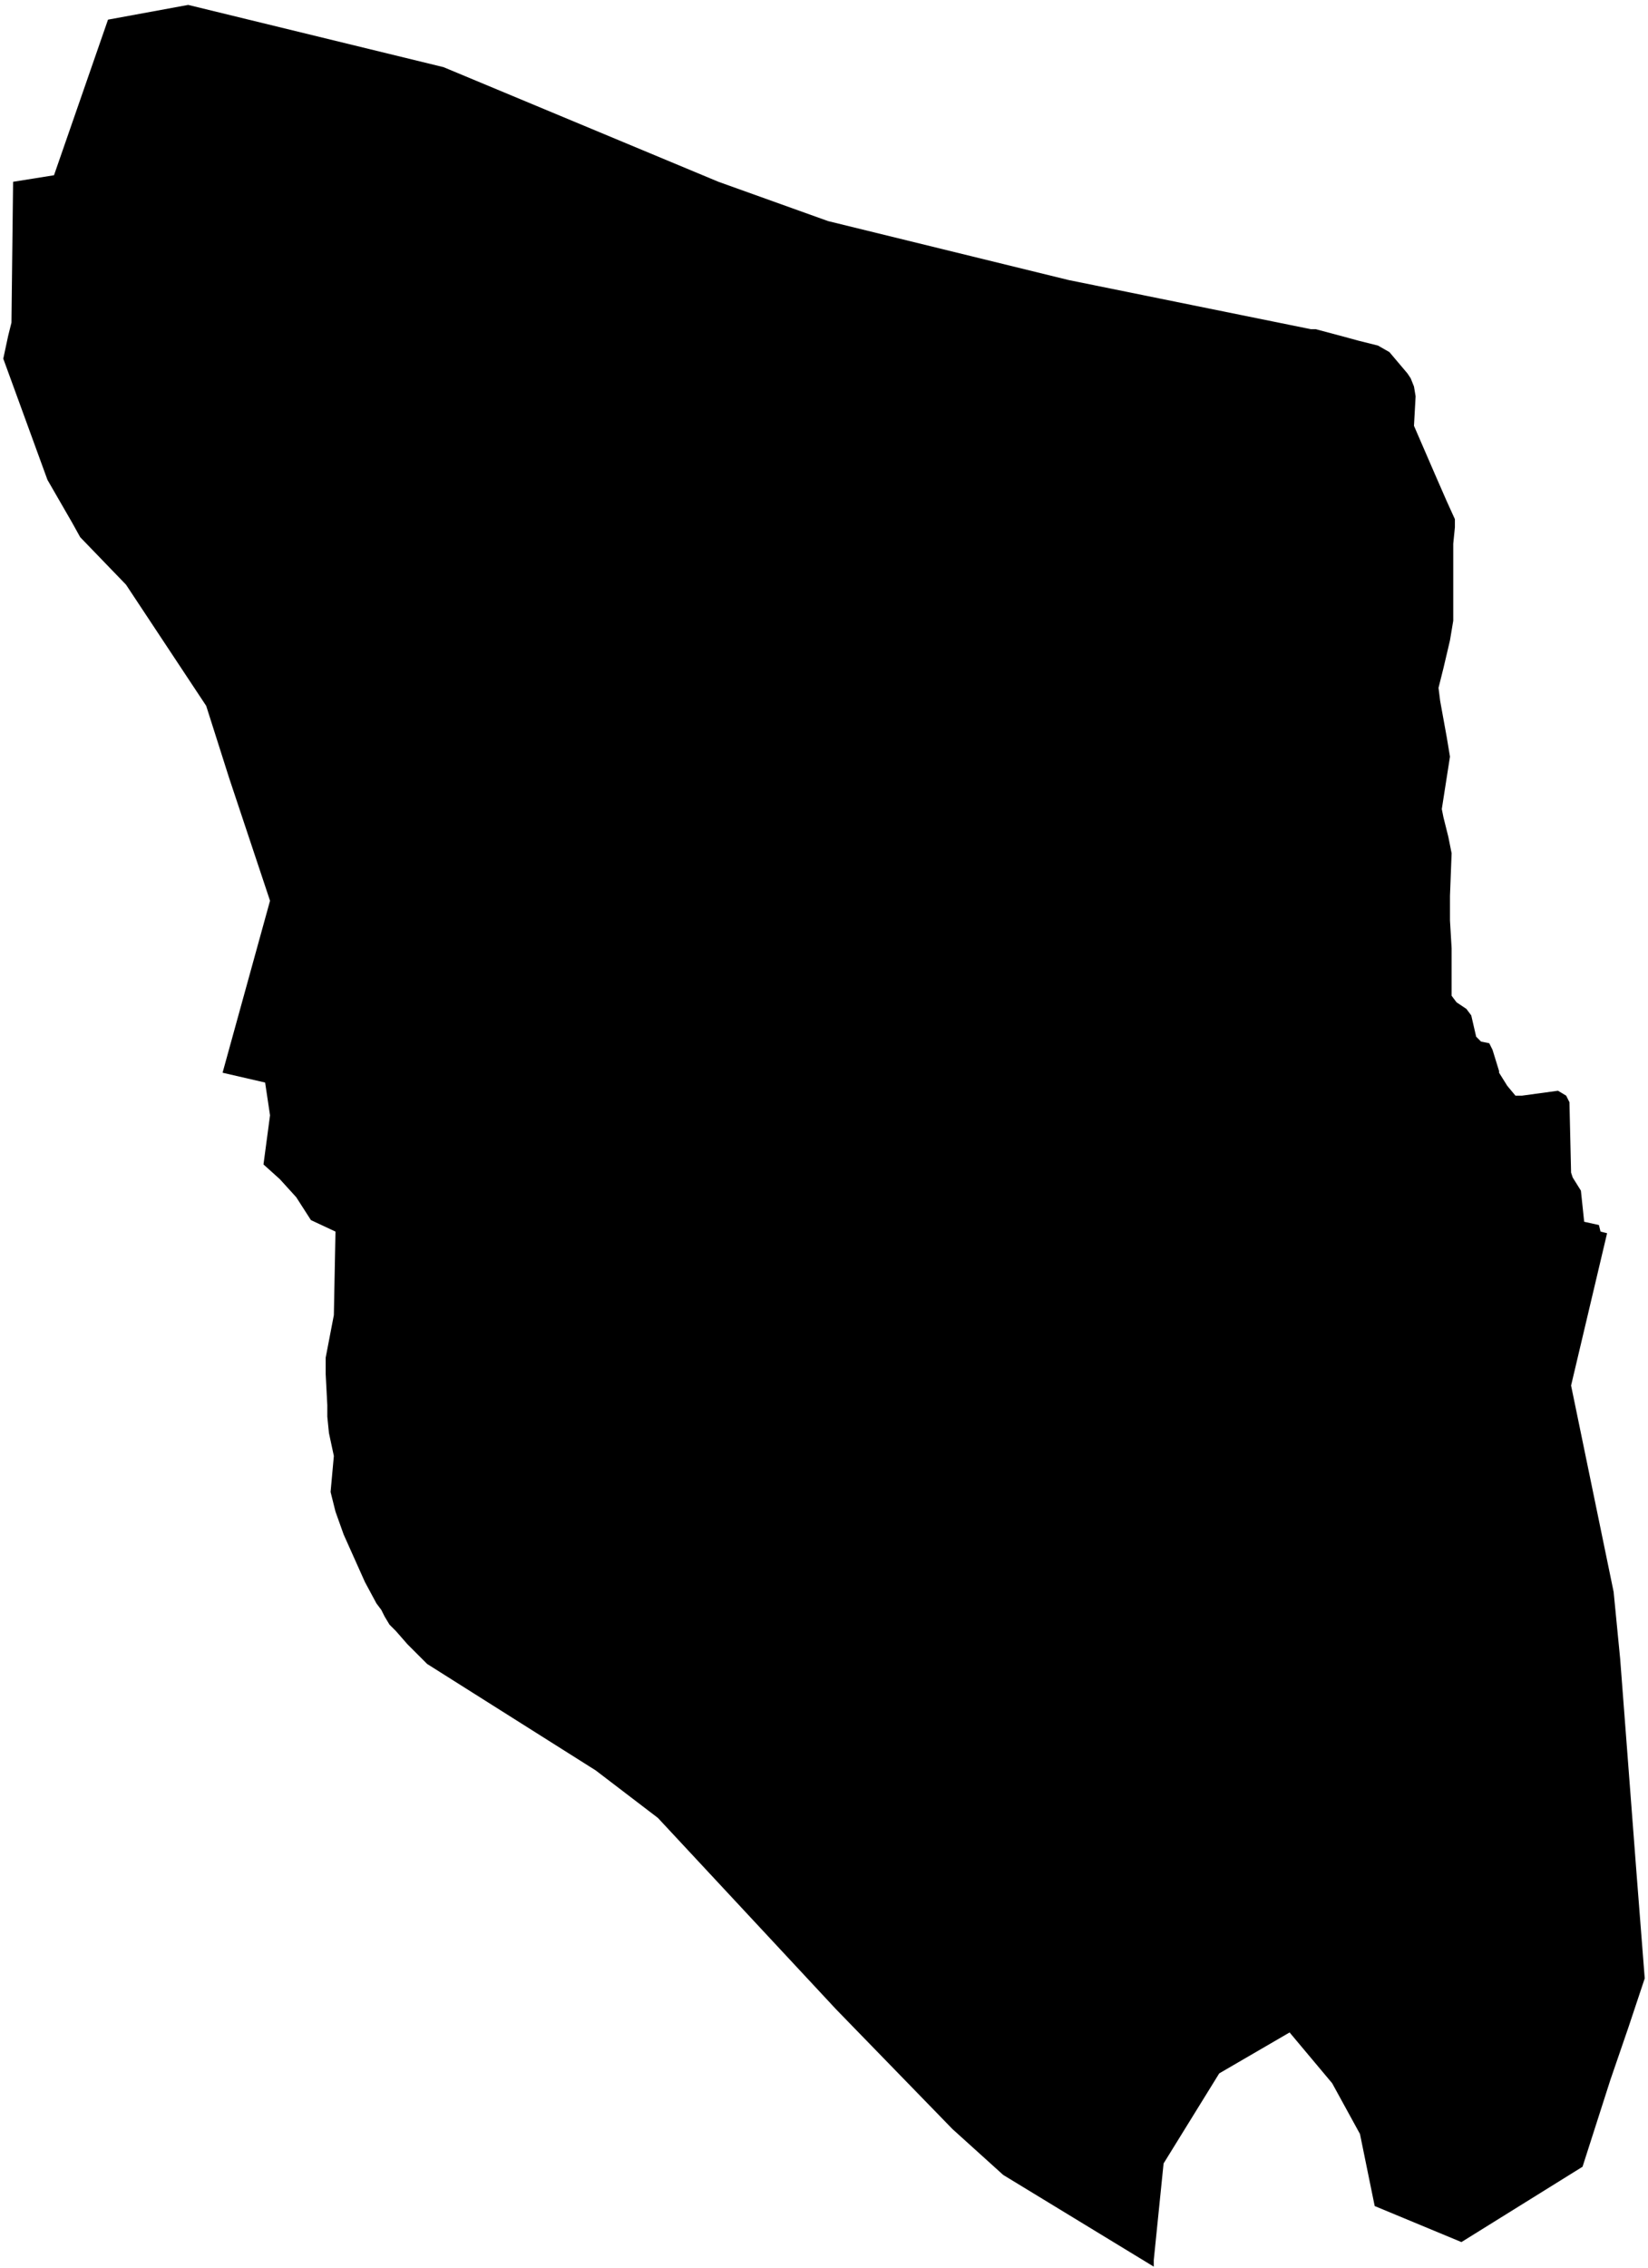 <svg xmlns="http://www.w3.org/2000/svg" version="1.2" baseProfile="tiny" stroke-linecap="round" stroke-linejoin="round" viewBox="232.07 136.13 10.07 13.85"><g xmlns="http://www.w3.org/2000/svg" id="Garai">
<path d="M 233.22 136.16 234.78 136.54 236.46 137.24 237.13 137.48 238.6 137.84 240.08 138.14 240.11 138.14 240.26 138.18 240.37 138.21 240.49 138.24 240.56 138.28 240.67 138.41 240.69 138.44 240.71 138.49 240.72 138.55 240.71 138.73 240.84 139.03 240.91 139.19 240.96 139.3 240.96 139.35 240.95 139.45 240.95 139.7 240.95 139.92 240.93 140.04 240.89 140.21 240.86 140.33 240.87 140.41 240.91 140.63 240.93 140.75 240.88 141.07 240.89 141.12 240.92 141.24 240.94 141.34 240.93 141.6 240.93 141.75 240.94 141.92 240.94 142.11 240.94 142.18 240.94 142.21 240.97 142.25 241.03 142.29 241.06 142.33 241.09 142.46 241.12 142.49 241.17 142.5 241.19 142.54 241.23 142.67 241.23 142.68 241.28 142.76 241.33 142.82 241.37 142.82 241.59 142.79 241.64 142.82 241.66 142.86 241.67 143.29 241.68 143.32 241.73 143.4 241.75 143.59 241.84 143.61 241.85 143.65 241.89 143.66 241.67 144.59 241.93 145.85 241.97 146.26 242.07 147.57 242.12 148.21 242.02 148.51 241.91 148.83 241.74 149.36 241 149.82 240.47 149.6 240.38 149.16 240.21 148.85 239.95 148.54 239.52 148.79 239.18 149.34 239.12 149.93 239.12 149.97 238.2 149.41 237.89 149.13 237.18 148.4 236.09 147.23 235.71 146.94 234.68 146.29 234.64 146.25 234.56 146.17 234.49 146.09 234.45 146.05 234.42 146 234.4 145.96 234.37 145.92 234.3 145.79 234.17 145.5 234.12 145.36 234.09 145.24 234.11 145.02 234.08 144.88 234.07 144.78 234.07 144.71 234.06 144.52 234.06 144.42 234.11 144.16 234.12 143.65 233.97 143.58 233.88 143.44 233.78 143.33 233.68 143.24 233.72 142.94 233.69 142.74 233.43 142.68 233.72 141.63 233.47 140.88 233.33 140.44 232.84 139.7 232.56 139.41 232.51 139.32 232.36 139.06 232.09 138.32 232.12 138.18 232.14 138.1 232.15 137.24 232.4 137.2 232.73 136.25 233.22 136.16 Z"/>
</g></svg>